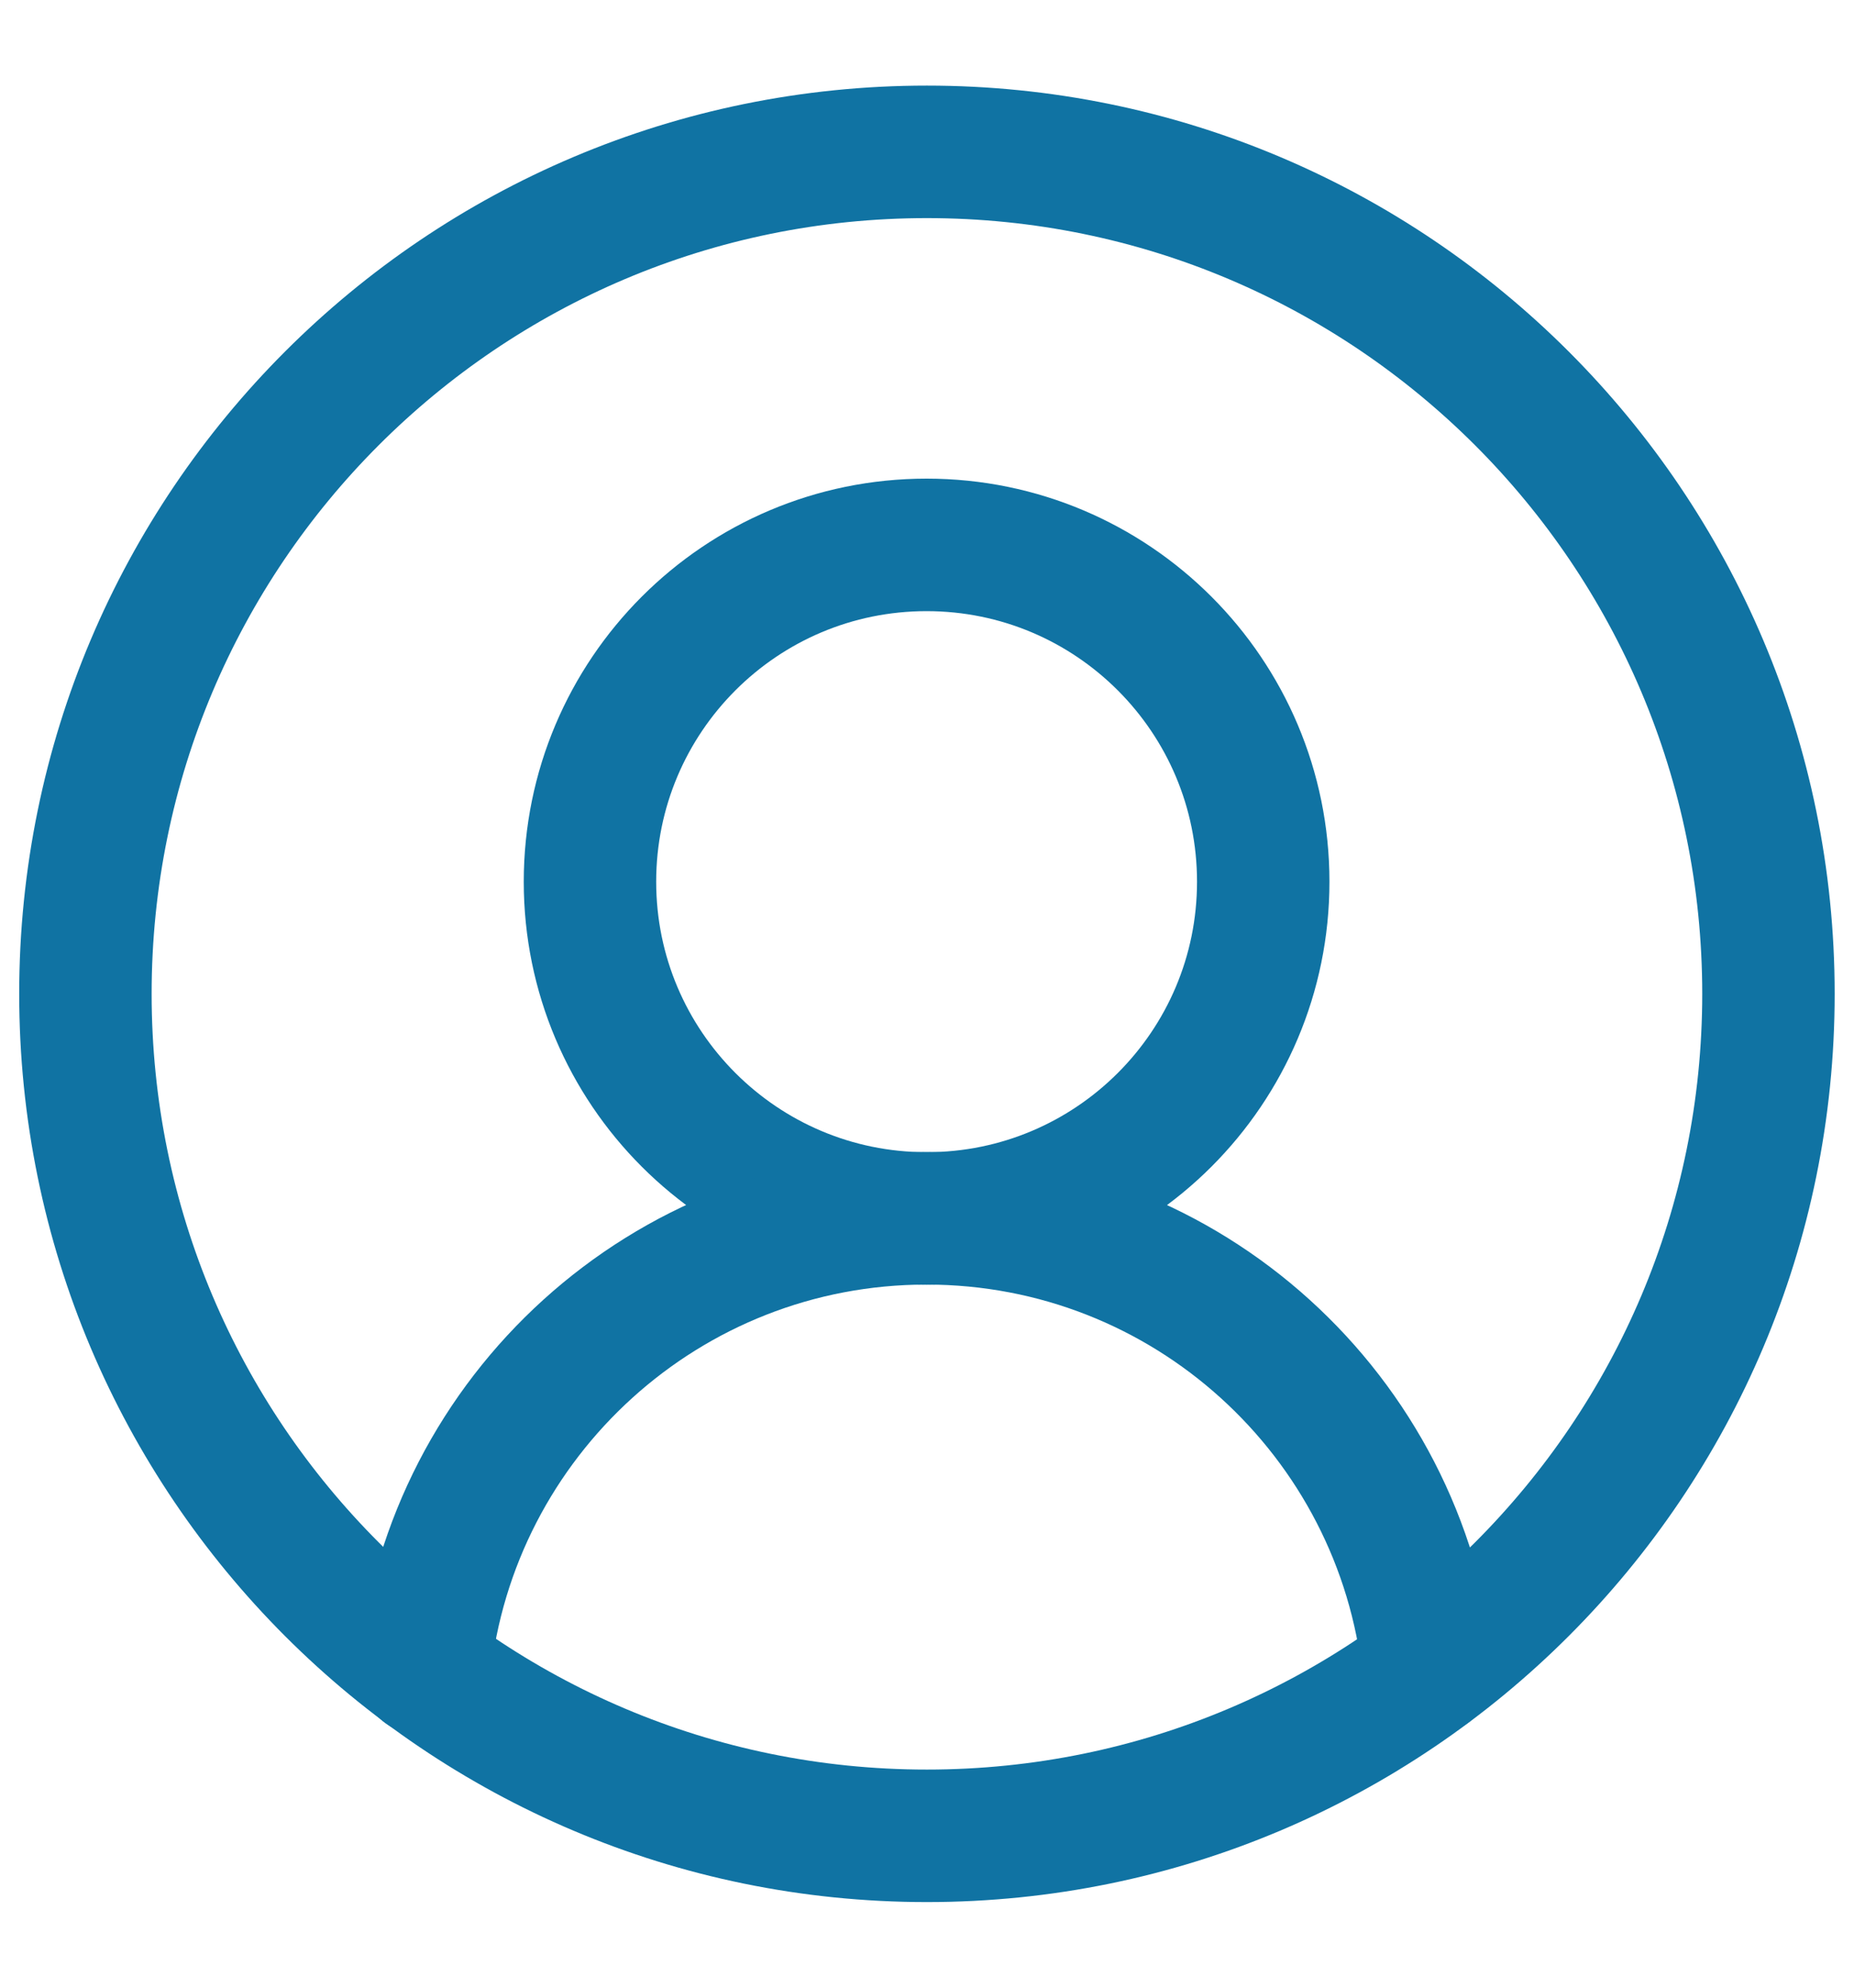 <svg width="14" height="15" viewBox="0 0 14 15" fill="none" xmlns="http://www.w3.org/2000/svg">
<path d="M13.354 7.5C13.354 11.009 10.508 13.854 6.999 13.854C3.489 13.854 0.645 11.009 0.645 7.5C0.645 3.99 3.489 1.146 6.999 1.146C10.508 1.146 13.354 3.99 13.354 7.5Z" stroke="#1073A3" stroke-miterlimit="10" stroke-linecap="round" stroke-linejoin="round"/>
<path d="M9.539 6.654C9.539 8.057 8.401 9.195 6.997 9.195C5.593 9.195 4.455 8.057 4.455 6.654C4.455 5.25 5.593 4.112 6.997 4.112C8.401 4.112 9.539 5.25 9.539 6.654Z" stroke="#1073A3" stroke-miterlimit="10" stroke-linecap="round" stroke-linejoin="round"/>
<path d="M3.205 12.6C3.408 10.686 5.028 9.194 6.996 9.194C8.965 9.194 10.584 10.686 10.787 12.6" stroke="#1073A3" stroke-miterlimit="10" stroke-linecap="round" stroke-linejoin="round"/>
</svg>
